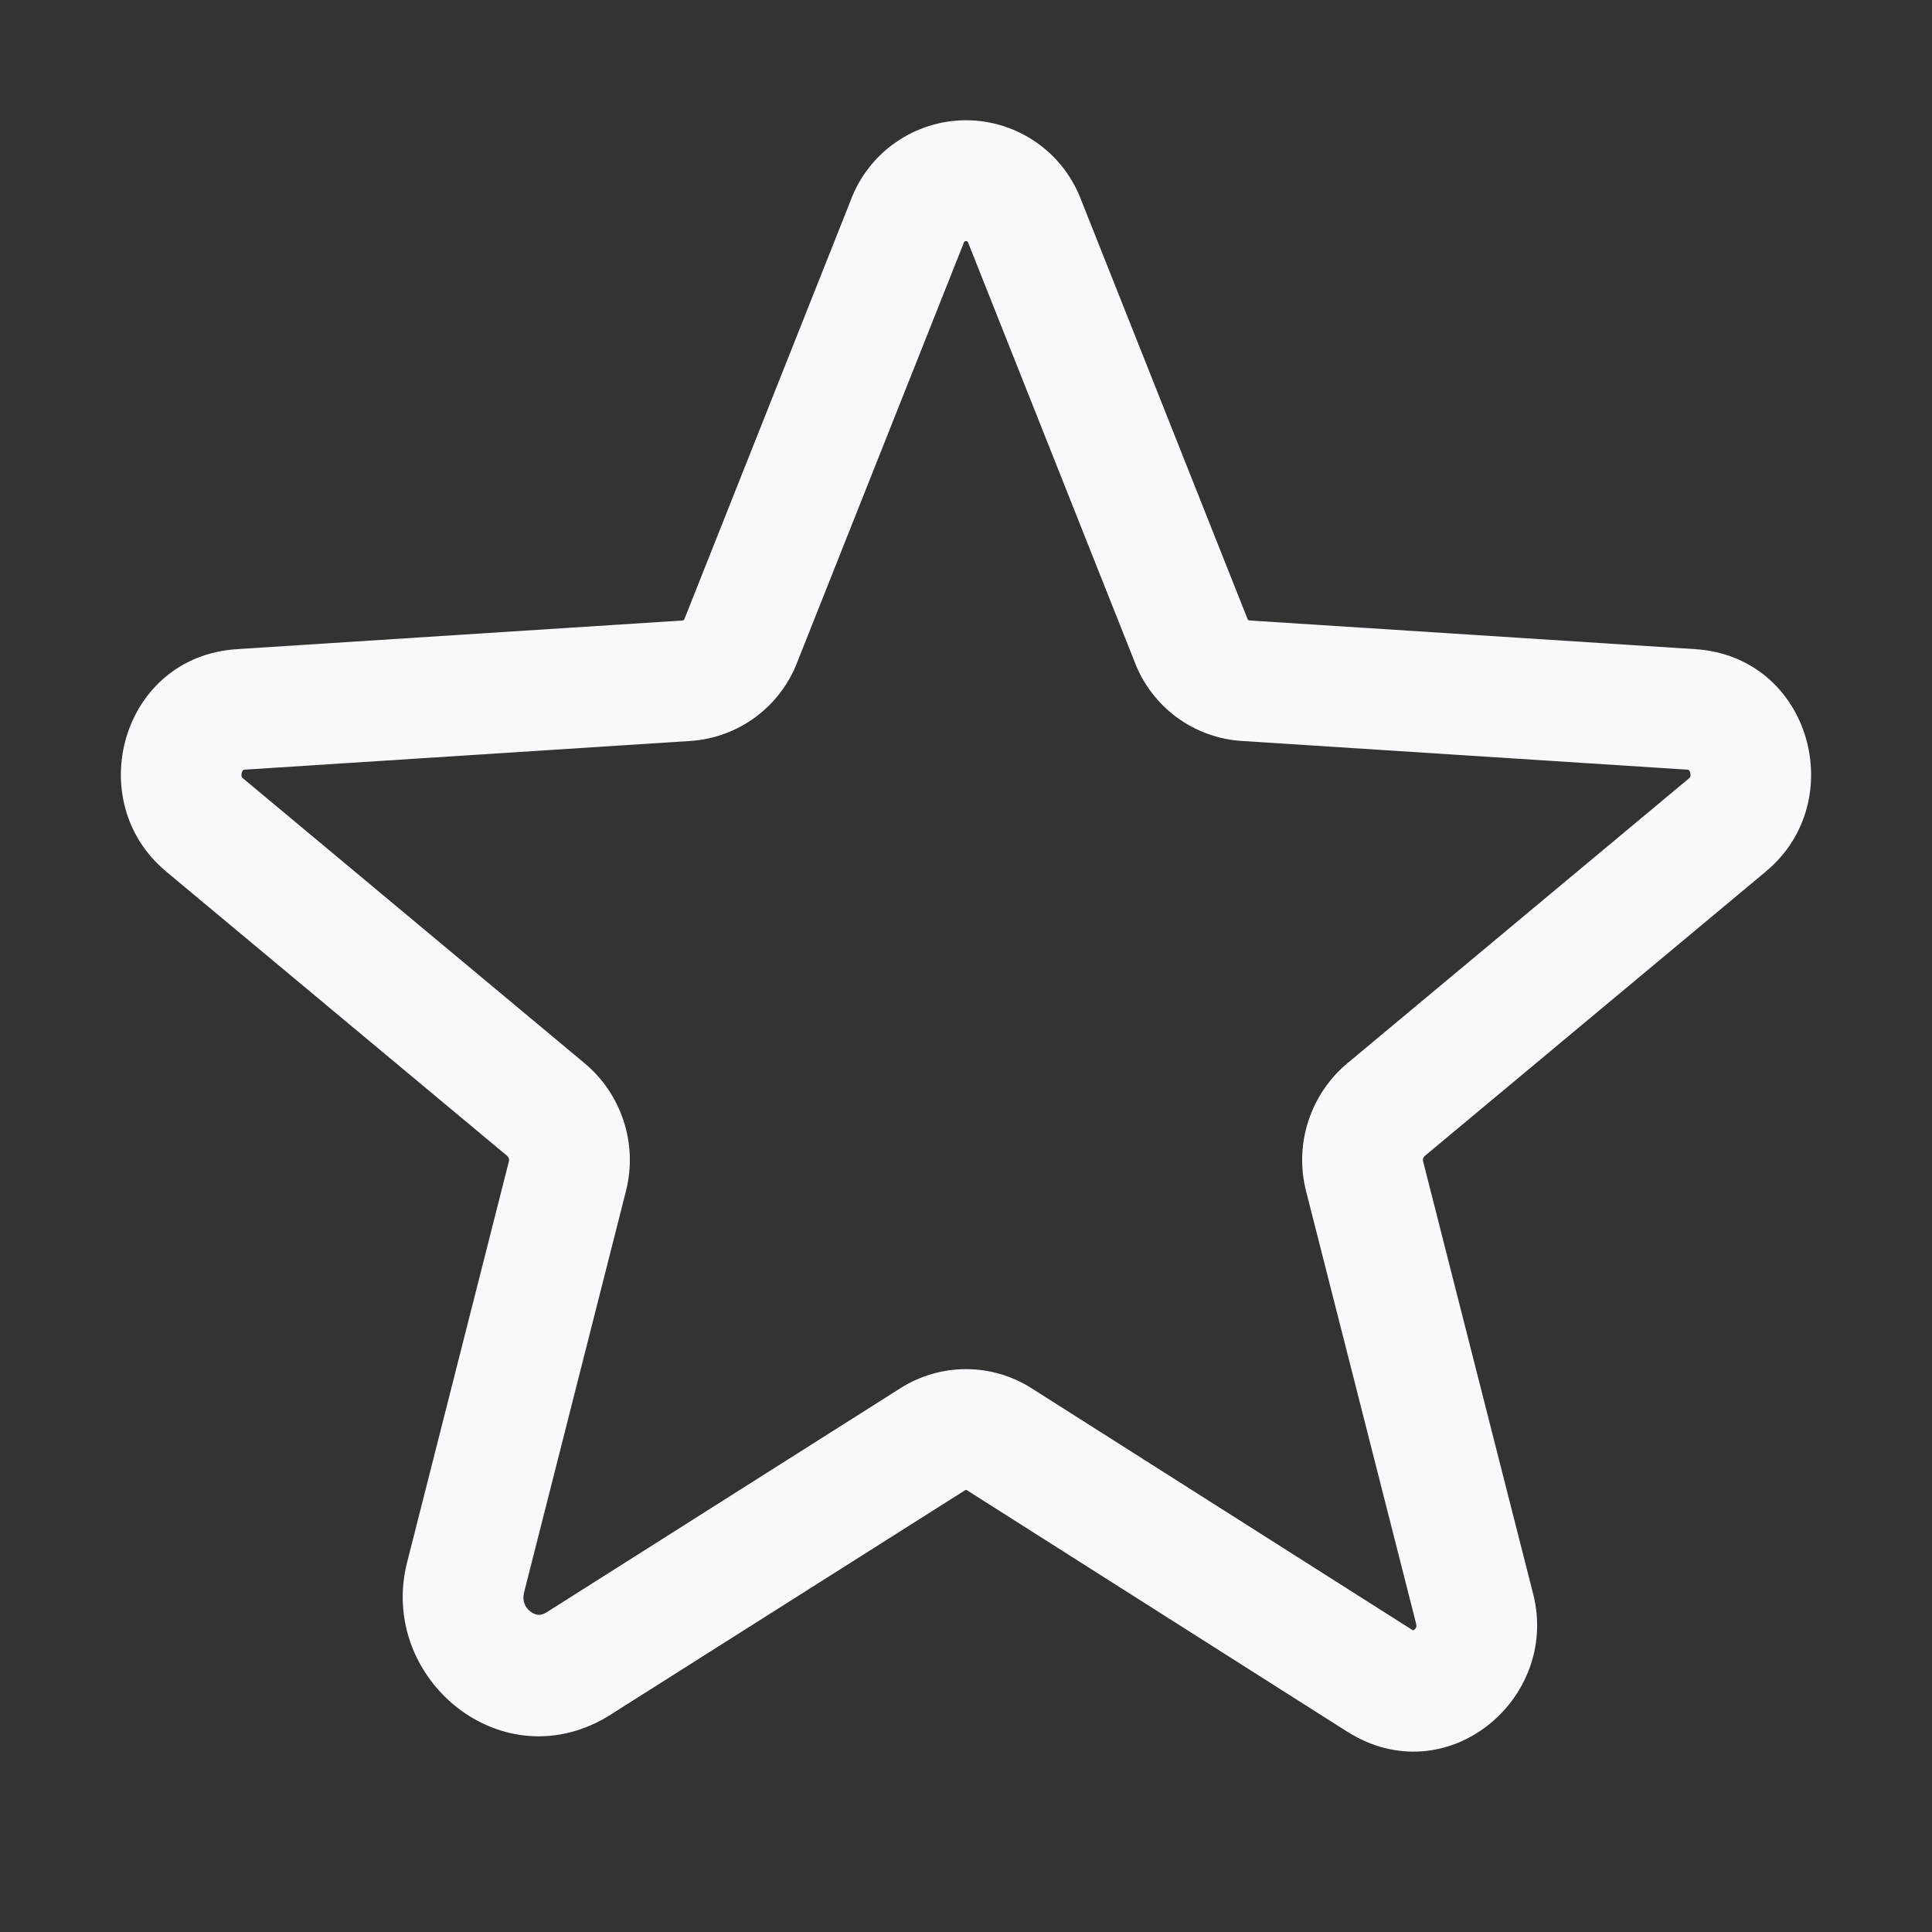 <svg width="24" height="24" viewBox="0 0 24 24" fill="none" xmlns="http://www.w3.org/2000/svg">
<rect x="0" y="0" width="24" height="24" fill="#333333" stroke="none"/>
<path fill-rule="evenodd" clip-rule="evenodd" d="M11.123 1.771C11.38 1.591 11.686 1.494 12 1.494C12.314 1.494 12.62 1.591 12.877 1.771C13.13 1.948 13.323 2.198 13.432 2.488L15.491 7.673L15.497 7.689C15.499 7.694 15.502 7.699 15.507 7.702C15.511 7.705 15.516 7.707 15.522 7.708L15.526 7.708L21.058 8.064C22.493 8.157 22.984 9.955 21.939 10.823C21.939 10.823 21.939 10.824 21.939 10.824L17.702 14.357L17.7 14.359C17.69 14.367 17.683 14.378 17.679 14.389C17.675 14.401 17.675 14.413 17.678 14.425C17.678 14.425 17.678 14.425 17.678 14.426L19.046 19.803C19.377 21.11 17.965 22.287 16.737 21.512L16.735 21.511L12.01 18.511C12.007 18.509 12.004 18.508 12 18.508C11.996 18.508 11.993 18.509 11.99 18.511L11.989 18.512L7.593 21.295C7.593 21.295 7.593 21.296 7.593 21.296C6.246 22.152 4.69 20.85 5.057 19.409C5.057 19.409 5.058 19.409 5.057 19.409L6.322 14.426C6.322 14.425 6.322 14.425 6.322 14.425C6.325 14.413 6.324 14.401 6.321 14.389C6.317 14.378 6.31 14.367 6.3 14.359L6.298 14.357L2.061 10.824C2.061 10.824 2.061 10.823 2.061 10.823C1.016 9.955 1.506 8.157 2.942 8.064L8.478 7.708C8.484 7.707 8.489 7.705 8.493 7.702C8.498 7.699 8.501 7.694 8.503 7.689L8.509 7.673L10.568 2.488C10.676 2.198 10.87 1.948 11.123 1.771ZM12 2.994C11.994 2.994 11.989 2.996 11.984 2.999C11.979 3.003 11.976 3.007 11.973 3.013C11.971 3.019 11.968 3.026 11.966 3.033L9.906 8.22C9.802 8.495 9.621 8.733 9.385 8.908C9.147 9.084 8.863 9.187 8.568 9.205L3.039 9.561C3.039 9.561 3.039 9.561 3.039 9.561C3.028 9.562 3.024 9.564 3.024 9.564C3.023 9.564 3.023 9.564 3.022 9.565C3.019 9.567 3.01 9.577 3.004 9.597C2.998 9.617 2.999 9.634 3.001 9.644C3.002 9.649 3.004 9.652 3.006 9.655C3.007 9.657 3.011 9.663 3.02 9.67L3.021 9.671L7.256 13.203C7.256 13.204 7.257 13.204 7.257 13.204C7.484 13.392 7.653 13.64 7.745 13.92C7.838 14.2 7.849 14.501 7.778 14.787L7.777 14.791L6.511 19.779C6.484 19.886 6.521 19.968 6.59 20.02C6.625 20.046 6.66 20.058 6.688 20.06C6.711 20.061 6.743 20.058 6.788 20.03L11.185 17.245C11.185 17.245 11.186 17.245 11.186 17.244C11.43 17.09 11.712 17.008 12 17.008C12.288 17.008 12.571 17.09 12.814 17.245C12.814 17.245 12.815 17.245 12.814 17.245L17.538 20.244C17.537 20.244 17.538 20.244 17.538 20.244C17.546 20.249 17.552 20.251 17.553 20.252C17.555 20.251 17.562 20.25 17.571 20.243C17.582 20.234 17.589 20.223 17.593 20.215C17.594 20.211 17.595 20.206 17.595 20.201C17.596 20.196 17.595 20.186 17.592 20.172C17.592 20.172 17.592 20.172 17.592 20.172L16.222 14.787C16.151 14.501 16.162 14.2 16.255 13.92C16.347 13.64 16.516 13.392 16.742 13.204C16.743 13.204 16.743 13.204 16.744 13.203L20.98 9.67C20.989 9.663 20.993 9.657 20.994 9.655C20.996 9.652 20.997 9.649 20.999 9.644C21.001 9.634 21.002 9.617 20.996 9.597C20.99 9.577 20.98 9.567 20.978 9.565C20.977 9.564 20.977 9.564 20.976 9.564C20.976 9.564 20.972 9.562 20.961 9.561C20.961 9.561 20.961 9.561 20.961 9.561L15.434 9.205C15.434 9.205 15.433 9.205 15.432 9.205C15.136 9.187 14.852 9.084 14.614 8.908C14.379 8.733 14.198 8.495 14.094 8.22L12.034 3.033C12.031 3.026 12.029 3.019 12.026 3.013C12.024 3.007 12.021 3.003 12.016 2.999C12.011 2.996 12.006 2.994 12 2.994Z" fill="#F8F9FC"/>
</svg>
